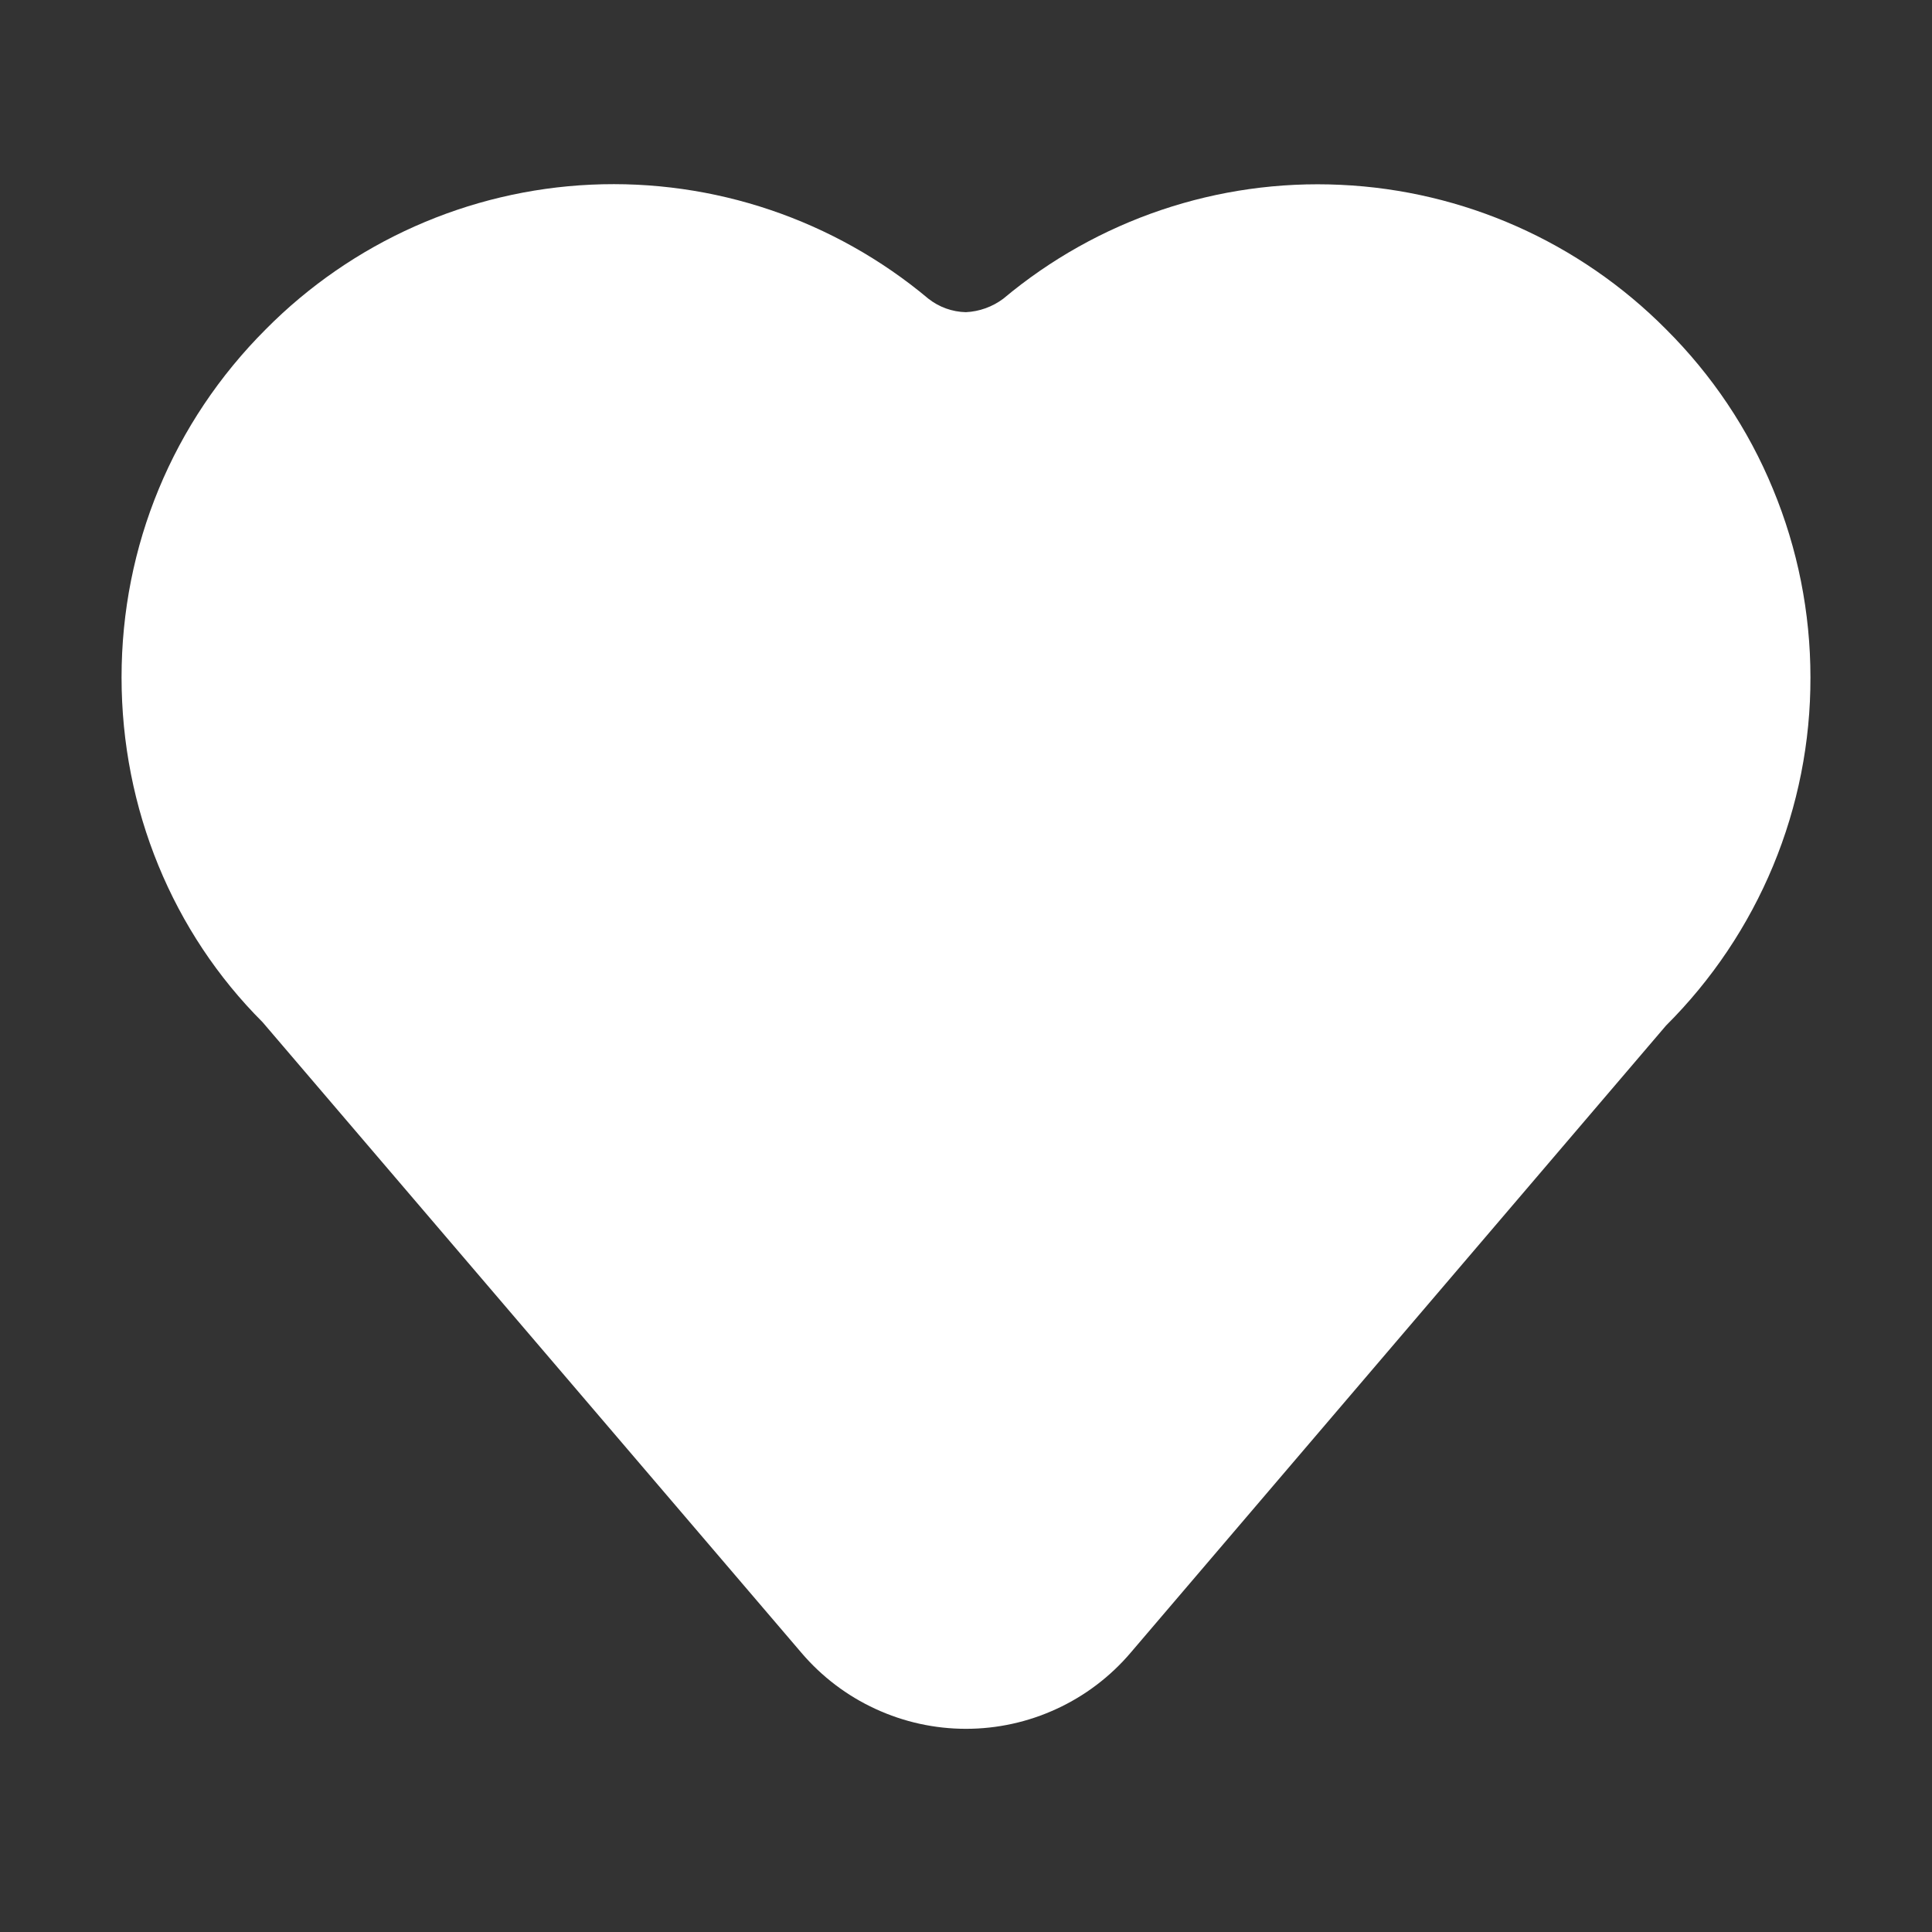 <svg width="12" height="12" viewBox="0 0 12 12" fill="none" xmlns="http://www.w3.org/2000/svg">
<rect x="0" y="0" width="12" height="12" fill="#333333" stroke="none"/>
<path d="M10.348 2.045C9.81 1.503 9.089 1.183 8.327 1.148C7.564 1.112 6.817 1.365 6.232 1.855C6.164 1.906 6.083 1.935 5.999 1.939C5.915 1.937 5.833 1.908 5.766 1.855C5.181 1.365 4.434 1.112 3.671 1.147C2.909 1.182 2.188 1.503 1.651 2.045C1.073 2.623 0.755 3.391 0.755 4.207C0.755 5.024 1.073 5.792 1.631 6.349L4.978 10.266C5.104 10.414 5.261 10.533 5.437 10.614C5.614 10.696 5.806 10.738 6 10.738C6.194 10.738 6.386 10.696 6.563 10.614C6.739 10.533 6.896 10.414 7.022 10.266L10.348 6.37C10.633 6.086 10.859 5.749 11.013 5.378C11.167 5.007 11.246 4.609 11.245 4.207C11.245 3.806 11.166 3.408 11.012 3.037C10.859 2.665 10.633 2.329 10.348 2.045Z" fill="white"/>
</svg>
